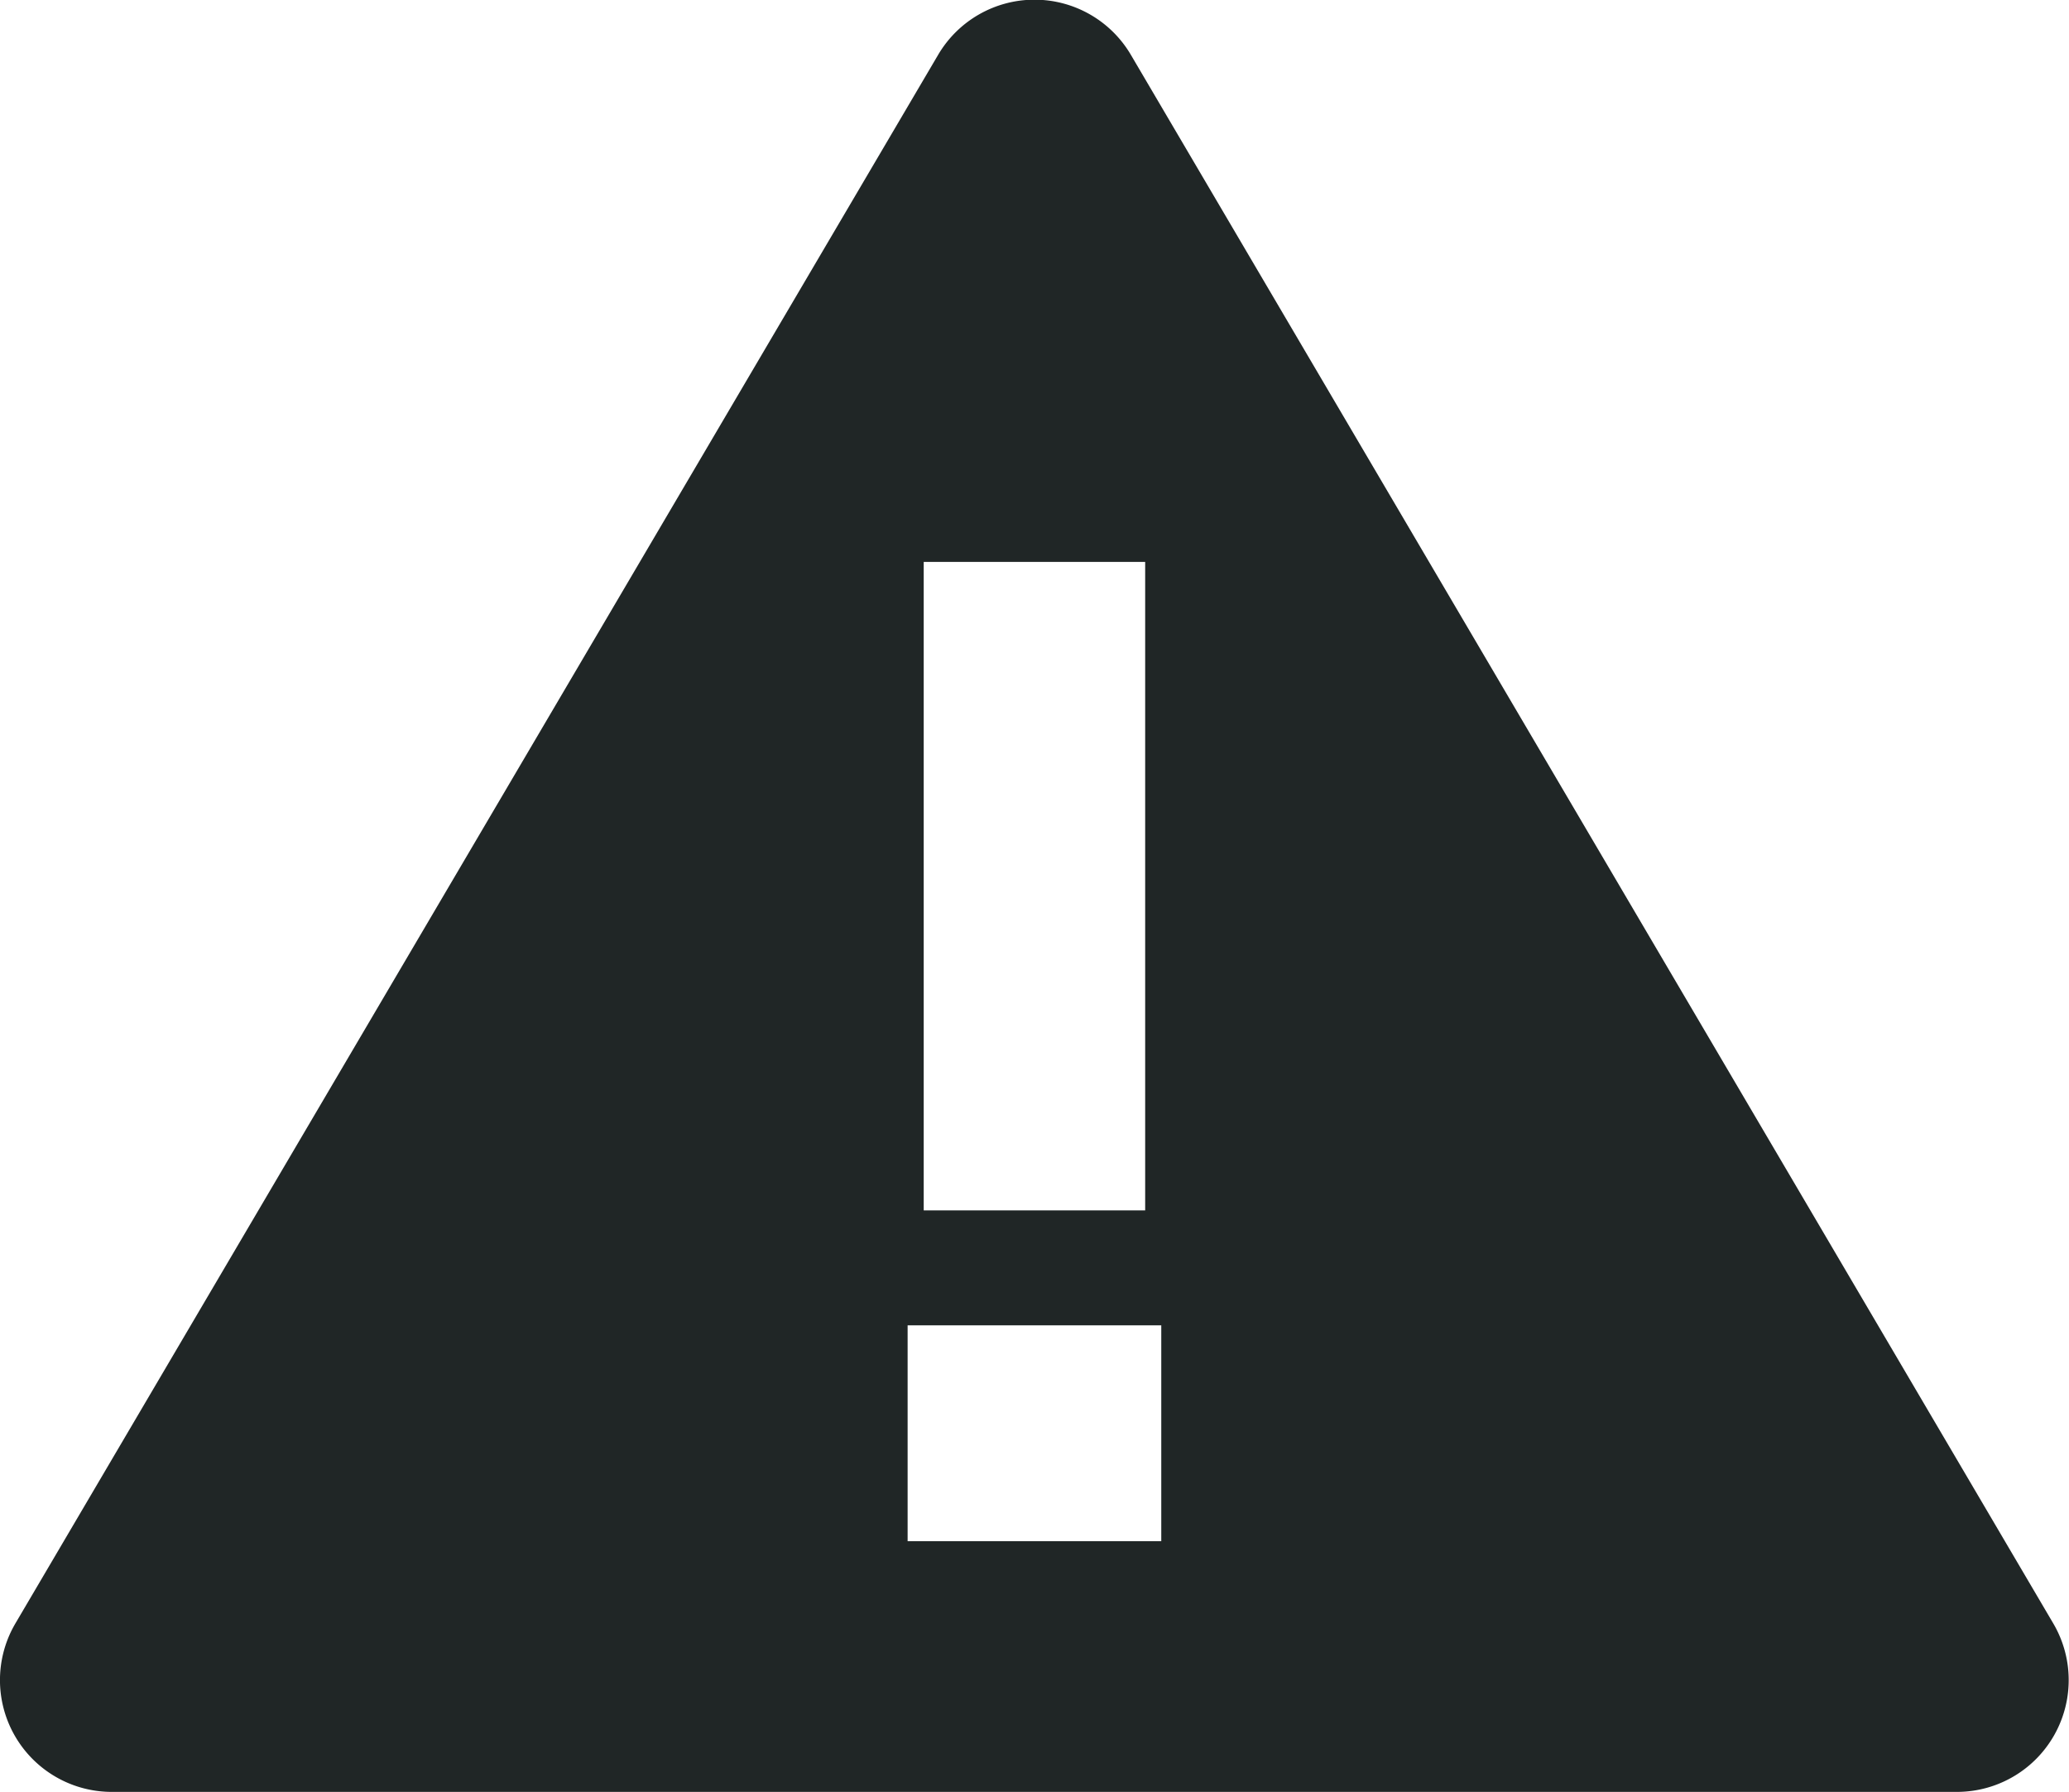 <svg id="icon_alert" xmlns="http://www.w3.org/2000/svg" width="18.508" height="16.028" viewBox="0 0 18.508 16.028">
  <path id="Sustracción_3" data-name="Sustracción 3" d="M5181.25,13355h-16.5a1,1,0,0,1-.865-1.509l8.252-14.026a1,1,0,0,1,1.726,0l8.249,14.026a1,1,0,0,1-.861,1.509Zm-9.385-4.173v1.931h2.269v-1.931Zm.144-6.828v5.8h1.981v-5.8Z" transform="translate(-5163.746 -13338.973)" fill="#202626"/>
</svg>
